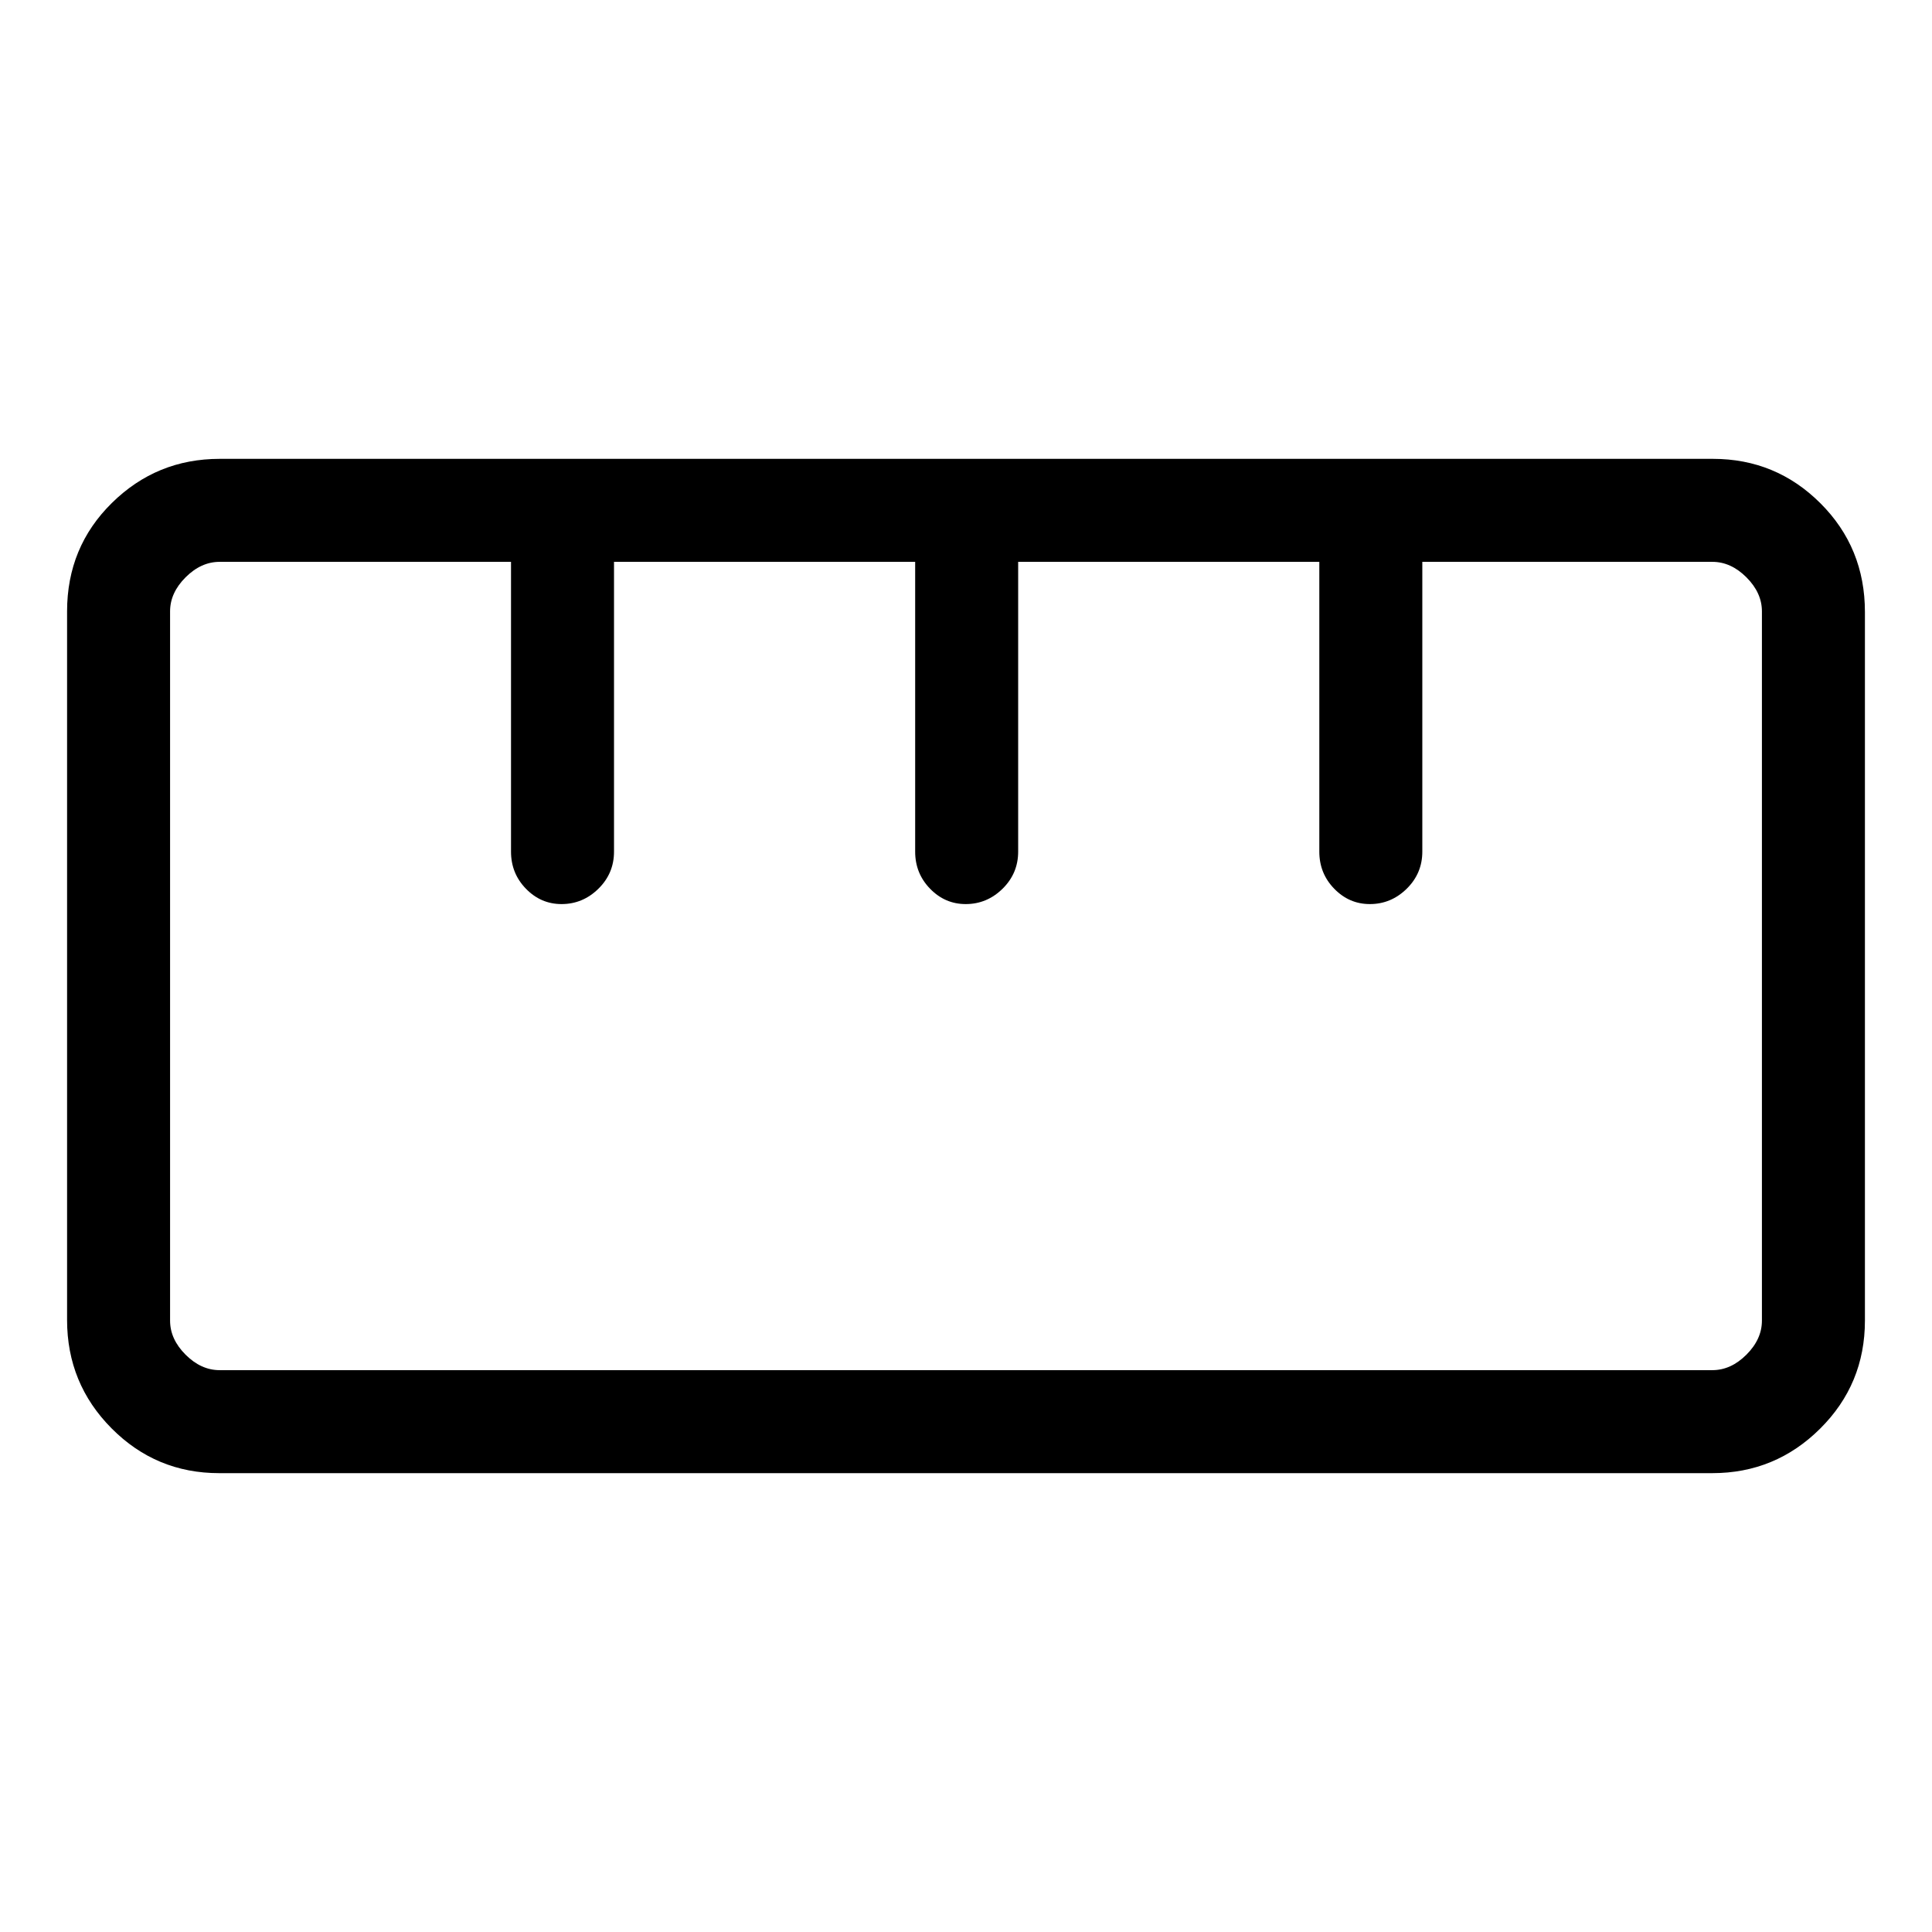 <svg xmlns="http://www.w3.org/2000/svg" height="40" viewBox="0 -960 960 960" width="40"><path d="M108.87-228q-31.32 0-53.43-22.26T33.33-304.1v-352.1q0-31.97 22.26-53.88Q77.84-732 109.16-732h741.97q31.32 0 53.43 22.07t22.11 54.03v352.1q0 31.58-22.26 53.69Q882.16-228 850.84-228H108.87Zm.26-51.18h741.74q9.23 0 16.92-7.69 7.7-7.69 7.7-16.93v-352.4q0-9.24-7.7-16.93-7.69-7.69-16.92-7.69H706.74v144q0 10.81-7.76 18.43-7.76 7.62-18.31 7.62-10.28 0-17.69-7.62-7.42-7.62-7.42-18.43v-144H505.92v144q0 10.81-7.76 18.43-7.76 7.62-18.31 7.62-10.28 0-17.69-7.62-7.42-7.62-7.42-18.43v-144H305.1v144q0 10.81-7.76 18.43-7.76 7.62-18.31 7.62-10.28 0-17.69-7.62-7.42-7.62-7.42-18.43v-144H109.13q-9.23 0-16.92 7.69-7.7 7.69-7.7 16.93v352.4q0 9.24 7.7 16.93 7.69 7.69 16.92 7.69Zm170.05-231.59Zm200.82 0Zm200.82 0ZM480-480Z"/></svg>